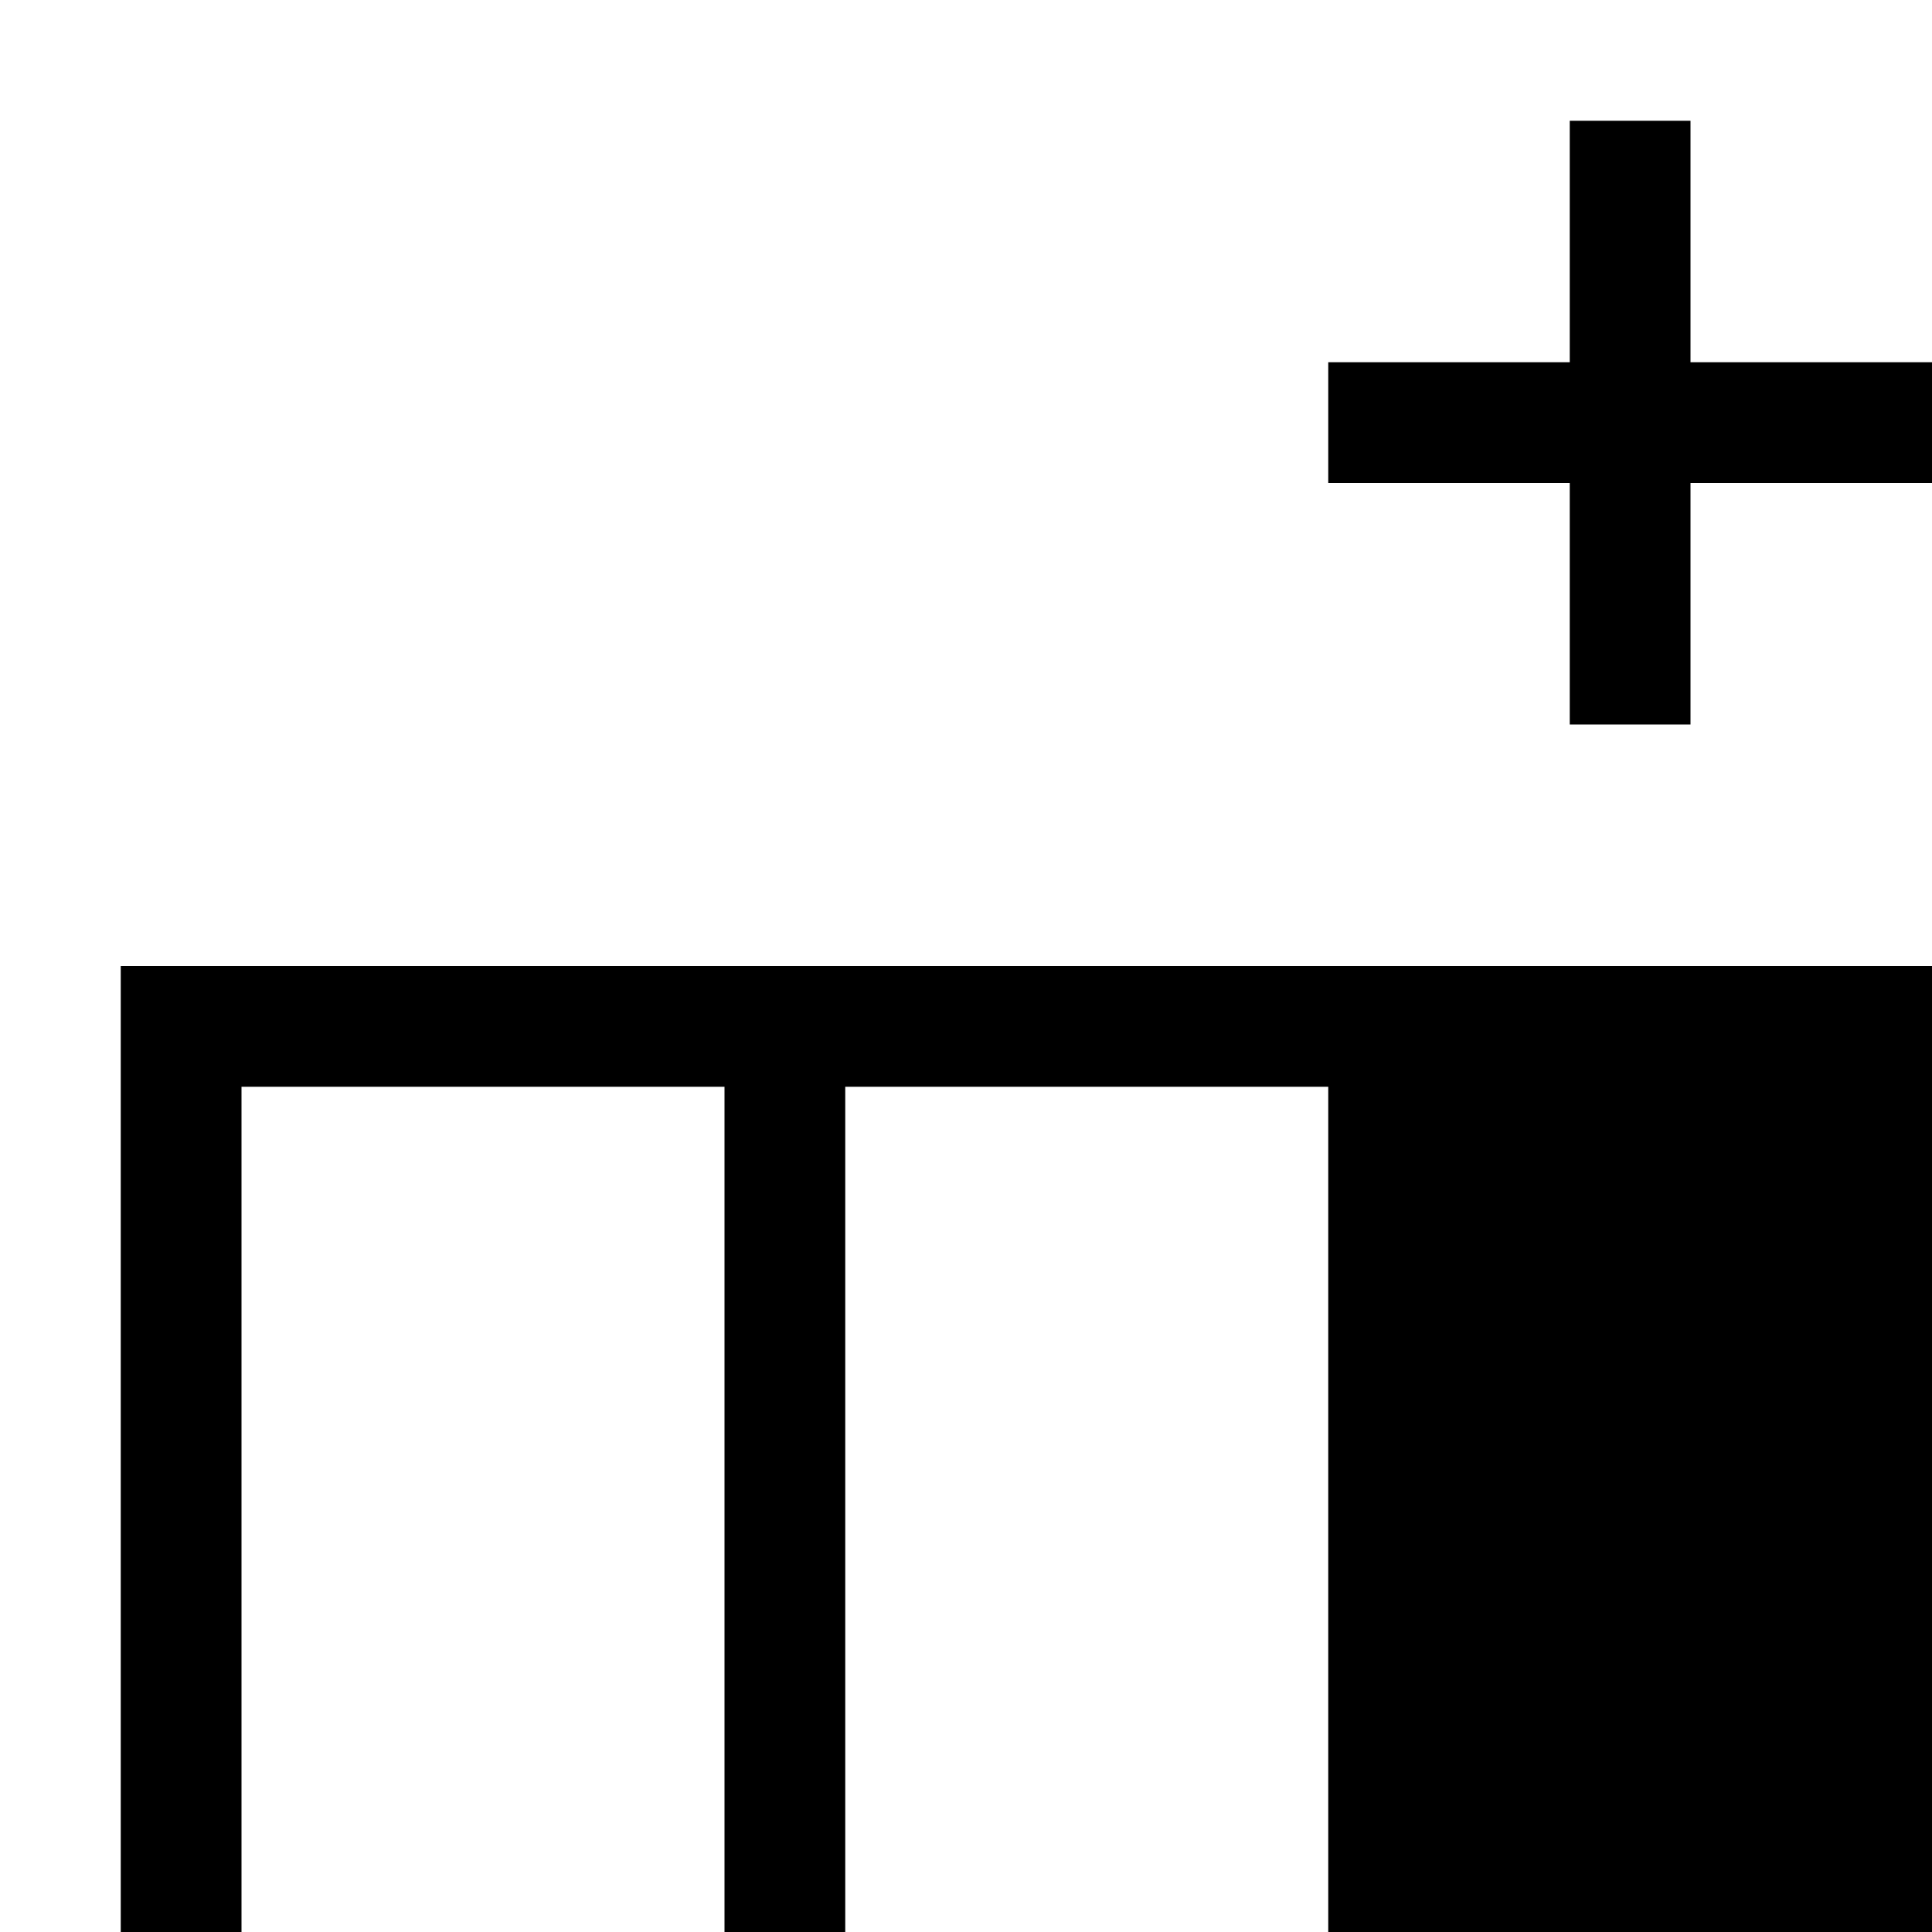 <svg width="16" height="16" viewBox="0 0 16 16" fill="none" xmlns="http://www.w3.org/2000/svg">
<g clip-path="url(#clip0_38_11757)">
<path fill-rule="evenodd" clip-rule="evenodd" d="M11 8L7 8L6 8L2 8L1 8L1 9L1 16L2 16L2 9L6 9L6 16L7 16L7 9L11 9L11 16L16 16L16 8L15 8L11 8ZM16 3L16 4L14 4L14 6L13 6L13 4L11 4L11 3L13 3L13 1L14 1L14 3L16 3Z" fill="currentColor"/>
</g>
<defs>
<clipPath id="clip0_38_11757">
<rect width="16" height="16" fill="white"/>
</clipPath>
</defs>
</svg>
